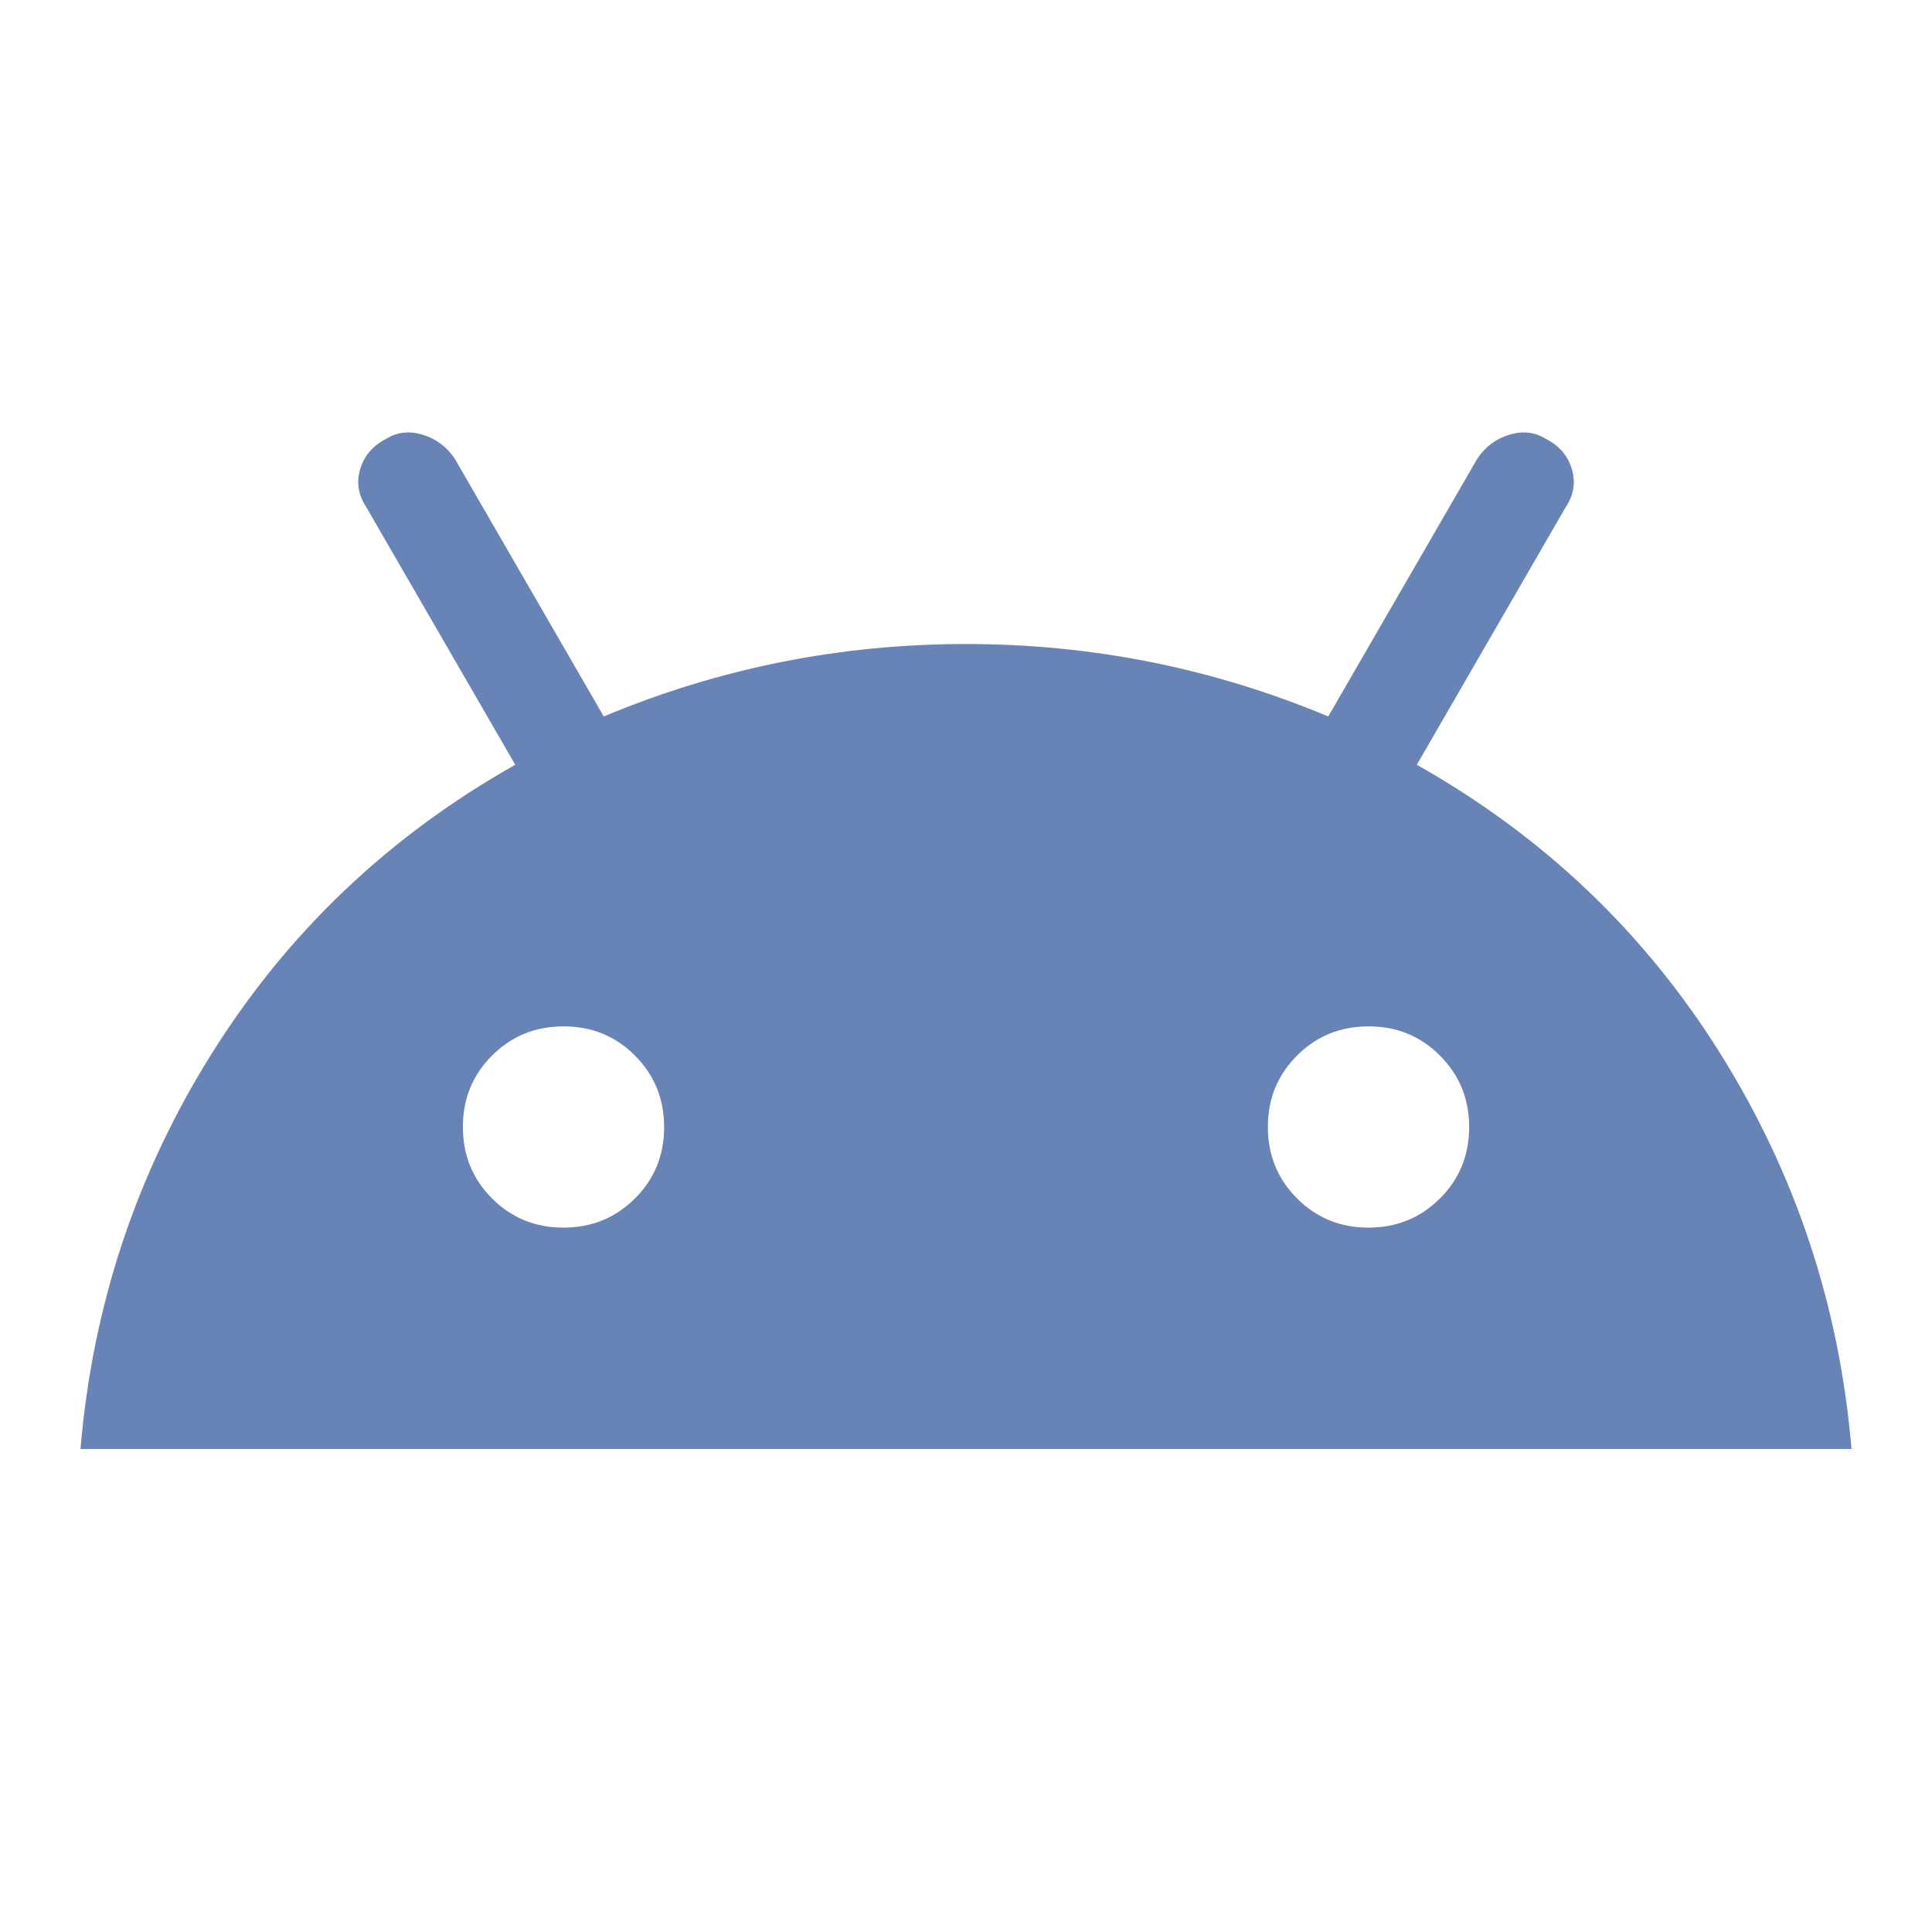 <svg width="32" height="32" viewBox="0 0 32 32" fill="none" xmlns="http://www.w3.org/2000/svg">
<path d="M1.333 24C1.534 21.622 2.261 19.433 3.518 17.433C4.774 15.433 6.446 13.845 8.534 12.667L6.067 8.4C5.934 8.2 5.9 7.989 5.967 7.767C6.034 7.545 6.178 7.378 6.4 7.267C6.578 7.156 6.778 7.133 7 7.2C7.222 7.267 7.4 7.4 7.534 7.6L10 11.867C11.911 11.067 13.911 10.667 16 10.667C18.089 10.667 20.089 11.067 22 11.867L24.467 7.6C24.6 7.4 24.778 7.267 25 7.2C25.222 7.133 25.422 7.156 25.6 7.267C25.822 7.378 25.967 7.545 26.034 7.767C26.1 7.989 26.067 8.2 25.933 8.4L23.467 12.667C25.556 13.845 27.228 15.433 28.483 17.433C29.738 19.433 30.466 21.622 30.667 24H1.333ZM9.334 20.333C9.8 20.333 10.195 20.172 10.518 19.849C10.84 19.527 11.001 19.133 11 18.667C11 18.2 10.839 17.805 10.516 17.483C10.194 17.16 9.799 16.999 9.334 17C8.867 17 8.472 17.161 8.149 17.484C7.827 17.807 7.666 18.201 7.667 18.667C7.667 19.133 7.828 19.528 8.151 19.851C8.473 20.173 8.868 20.334 9.334 20.333ZM22.667 20.333C23.134 20.333 23.528 20.172 23.851 19.849C24.174 19.527 24.334 19.133 24.334 18.667C24.334 18.2 24.172 17.805 23.849 17.483C23.527 17.16 23.133 16.999 22.667 17C22.2 17 21.805 17.161 21.483 17.484C21.16 17.807 20.999 18.201 21 18.667C21 19.133 21.162 19.528 21.484 19.851C21.807 20.173 22.201 20.334 22.667 20.333Z" fill="#6884B6"/>
</svg>
